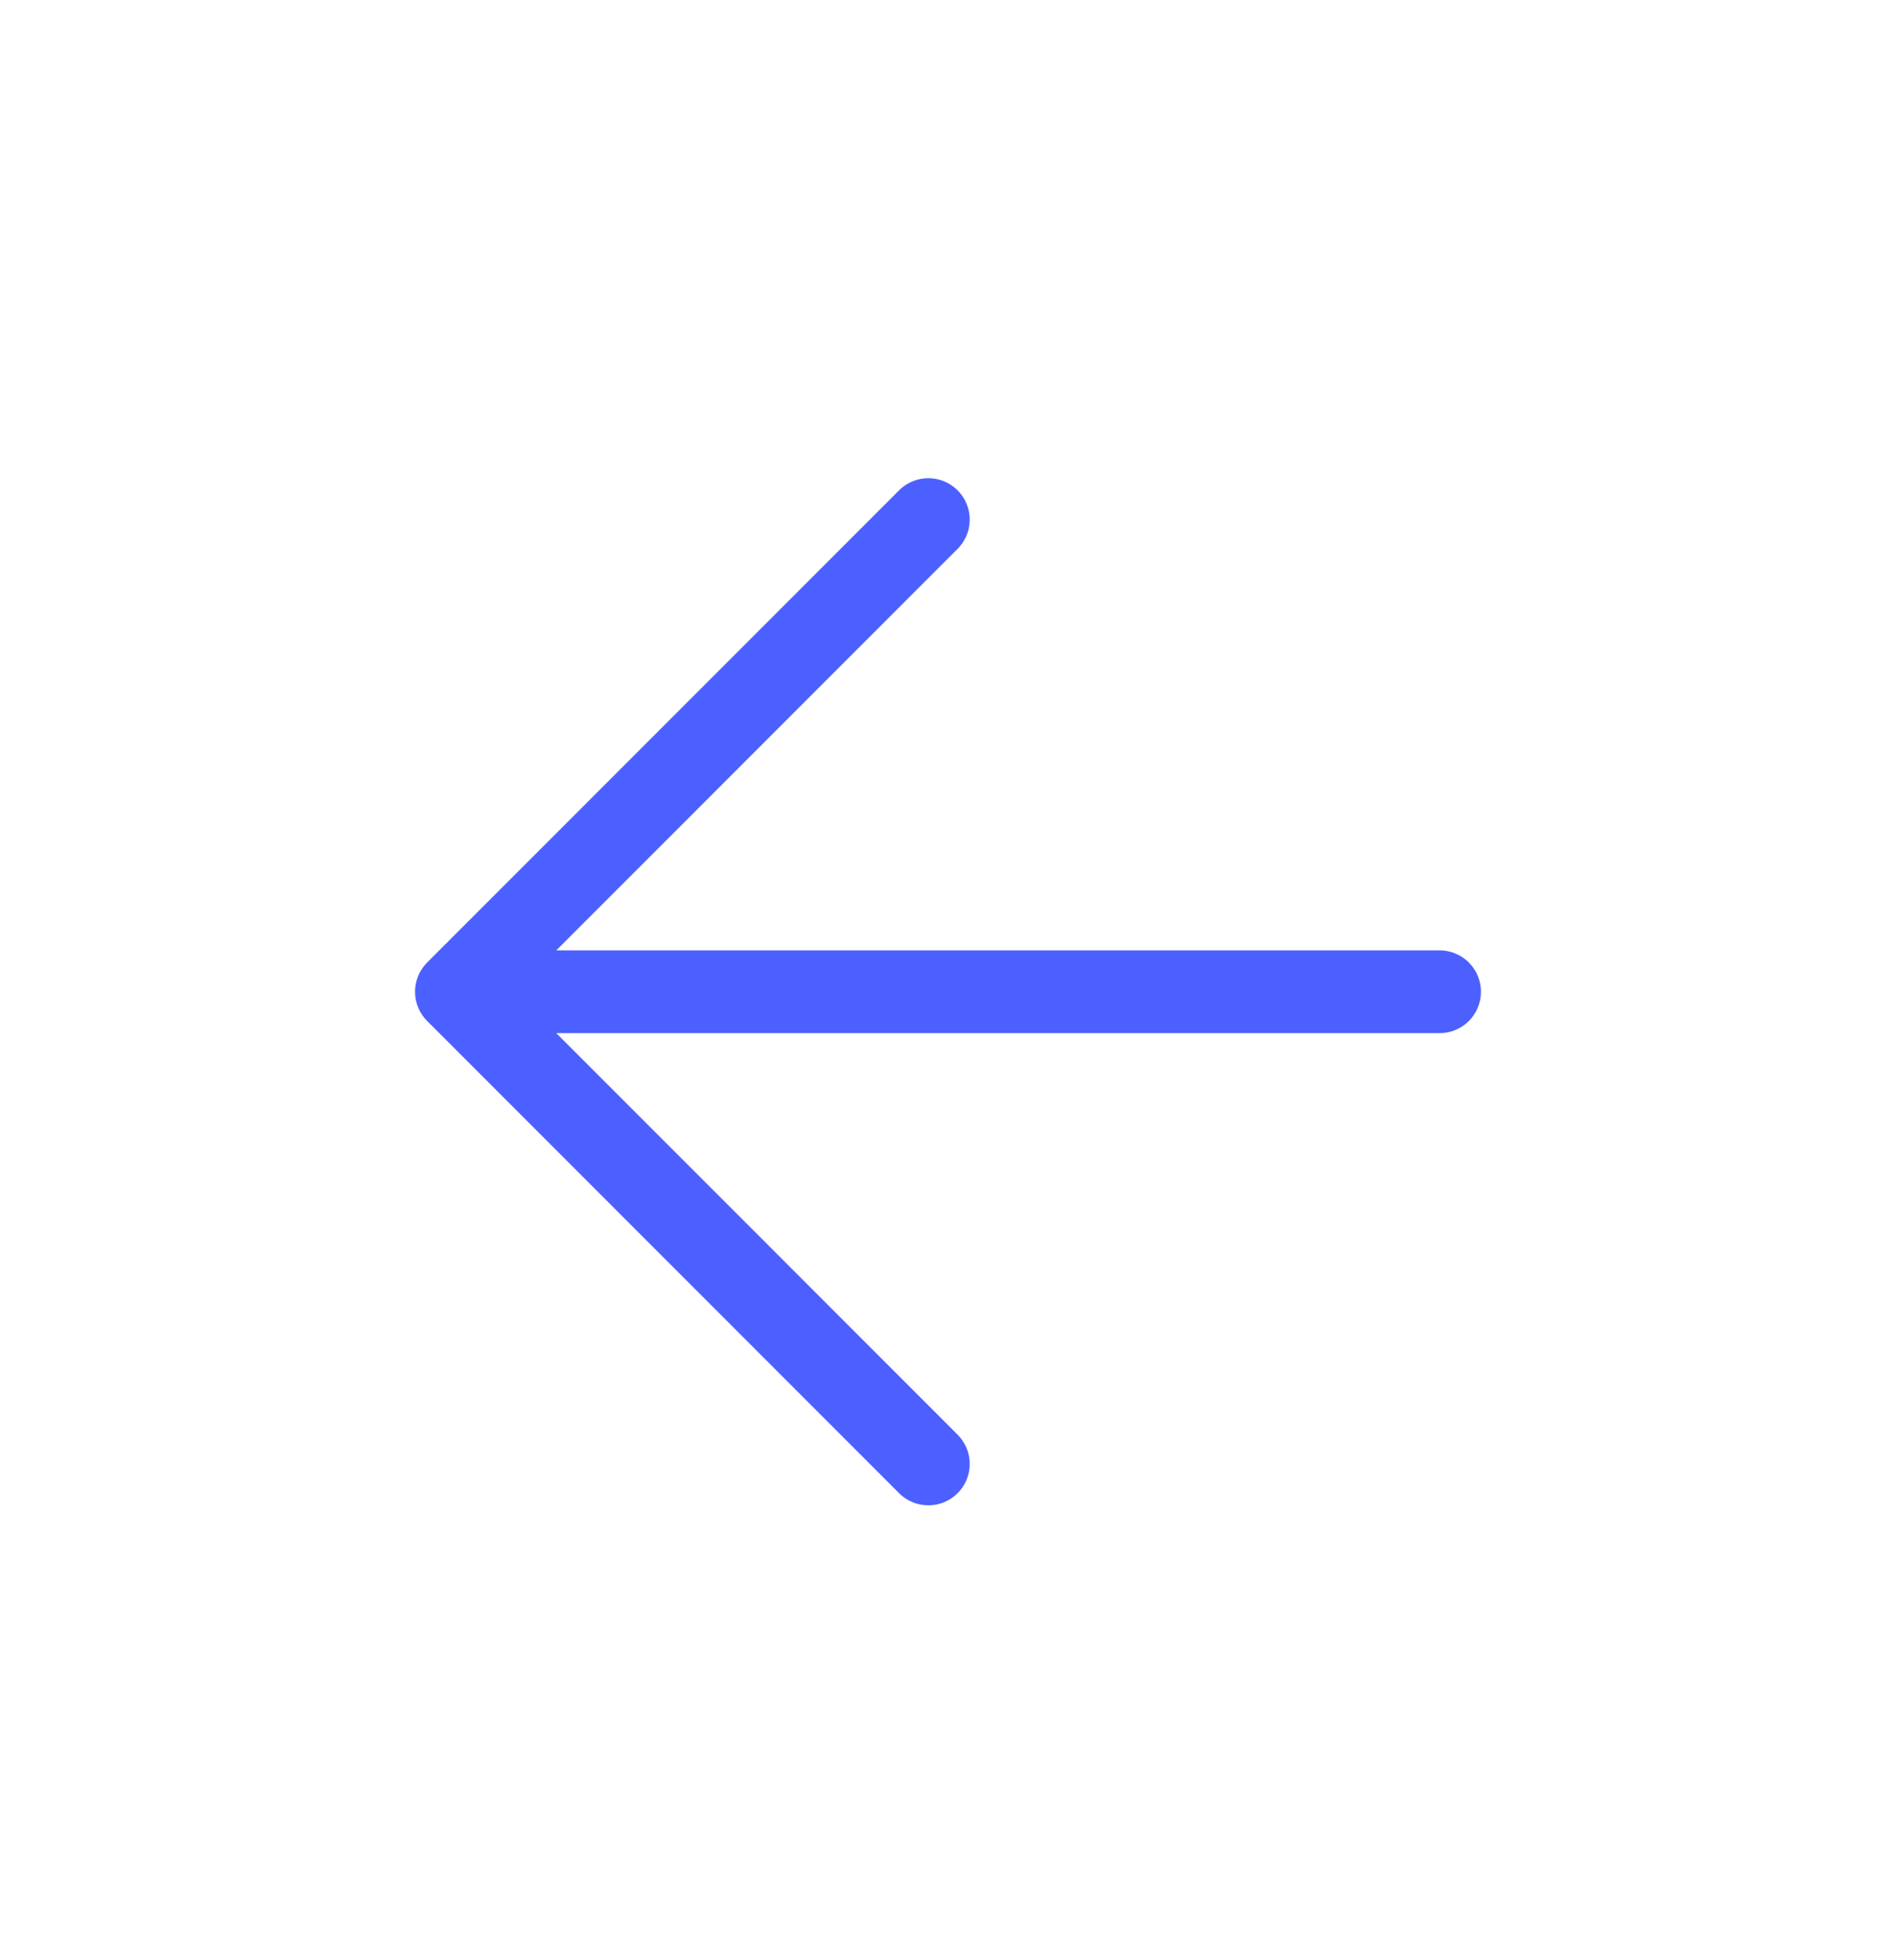<svg width="30" height="31" viewBox="0 0 30 31" fill="none" xmlns="http://www.w3.org/2000/svg">
<g clip-path="url(#clip0_262_23131)">
<path d="M22.778 15.684H7.222M7.222 15.684L14.689 23.151M7.222 15.684L14.689 8.217" stroke="#4C60FF" stroke-width="1.309" stroke-linecap="round" stroke-linejoin="round"/>
</g>
<defs>
<clipPath id="clip0_262_23131">
<rect width="21" height="21" fill="white" transform="matrix(-0.707 0.707 0.707 0.707 15 0.834)"/>
</clipPath>
</defs>
</svg>
